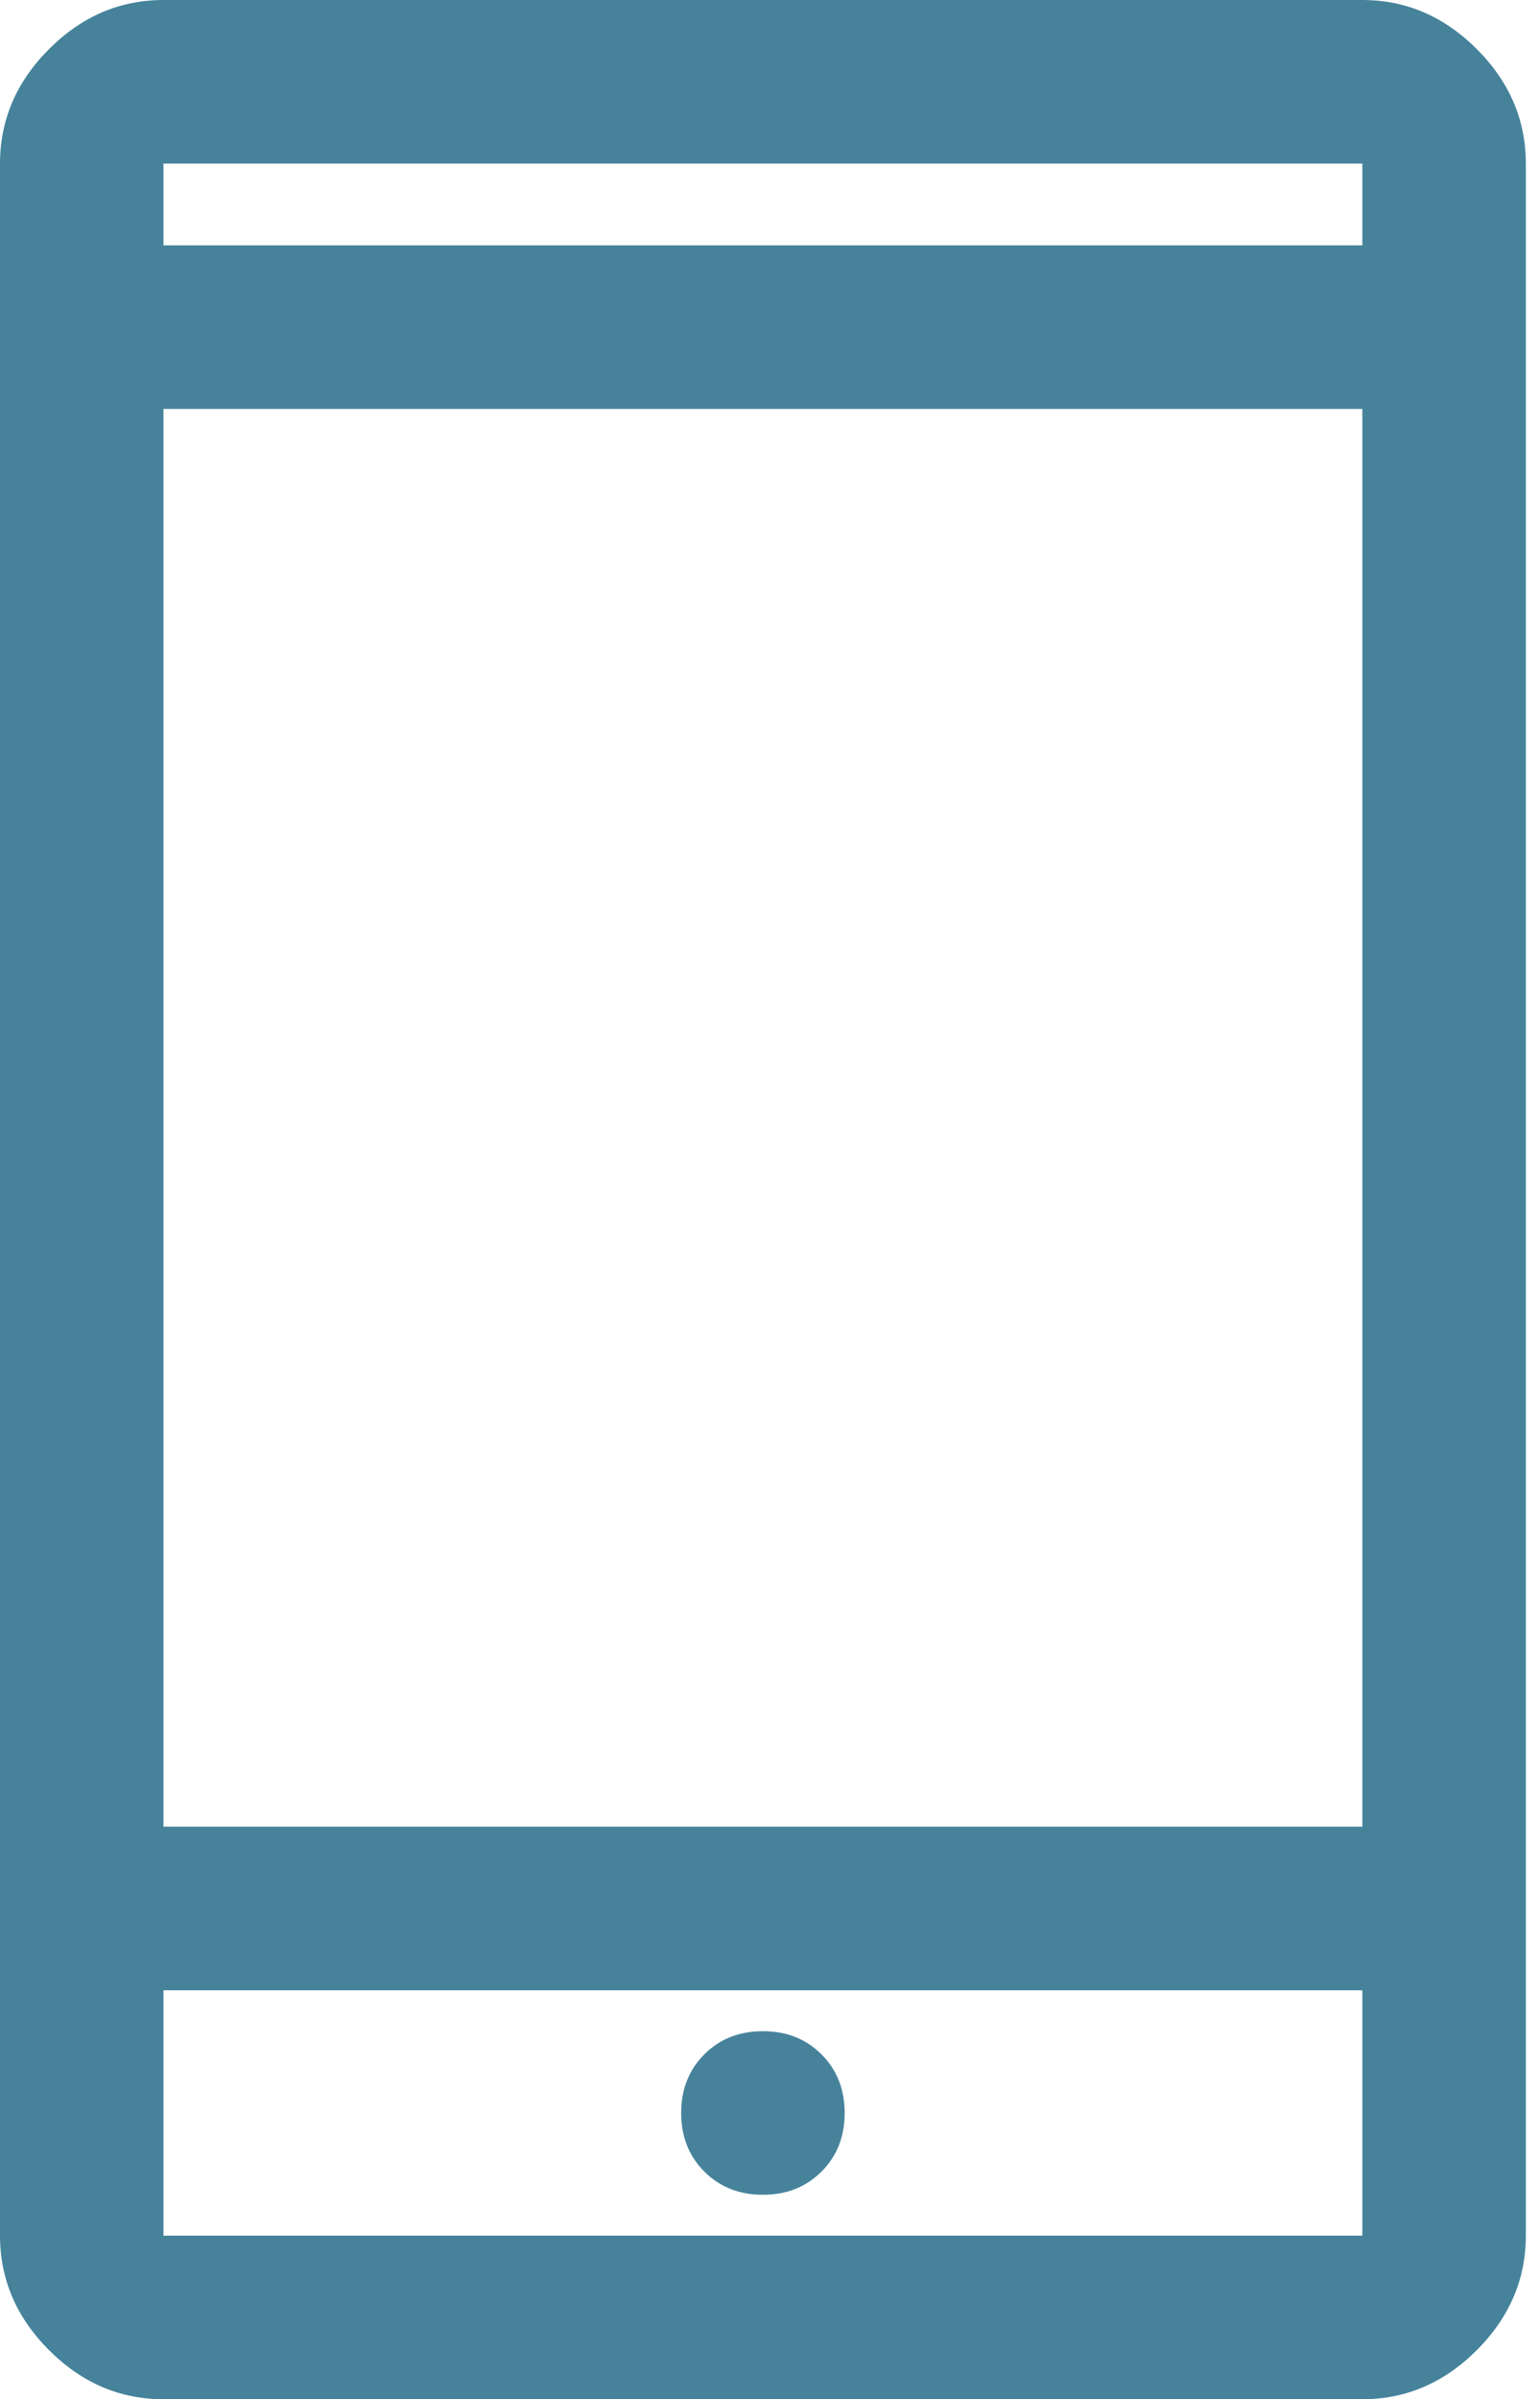 <svg width="79" height="123" viewBox="0 0 79 123" fill="none" xmlns="http://www.w3.org/2000/svg">
<path d="M8.386 123C6.15 123 4.193 122.161 2.516 120.484C0.839 118.807 0 116.85 0 114.614V8.386C0 6.15 0.839 4.193 2.516 2.516C4.193 0.839 6.15 0 8.386 0H69.886C72.123 0 74.079 0.839 75.757 2.516C77.434 4.193 78.273 6.15 78.273 8.386V114.614C78.273 116.85 77.434 118.807 75.757 120.484C74.079 122.161 72.123 123 69.886 123H8.386ZM8.386 102.034V114.614H69.886V102.034H8.386ZM39.136 112.517C40.348 112.517 41.349 112.121 42.142 111.329C42.934 110.537 43.33 109.535 43.33 108.324C43.33 107.112 42.934 106.111 42.142 105.319C41.349 104.527 40.348 104.131 39.136 104.131C37.925 104.131 36.923 104.527 36.131 105.319C35.339 106.111 34.943 107.112 34.943 108.324C34.943 109.535 35.339 110.537 36.131 111.329C36.923 112.121 37.925 112.517 39.136 112.517ZM8.386 93.648H69.886V20.966H8.386V93.648ZM8.386 12.579H69.886V8.386H8.386V12.579ZM8.386 102.034V114.614V102.034ZM8.386 12.579V8.386V12.579Z" fill="#46839B"/>
</svg>
